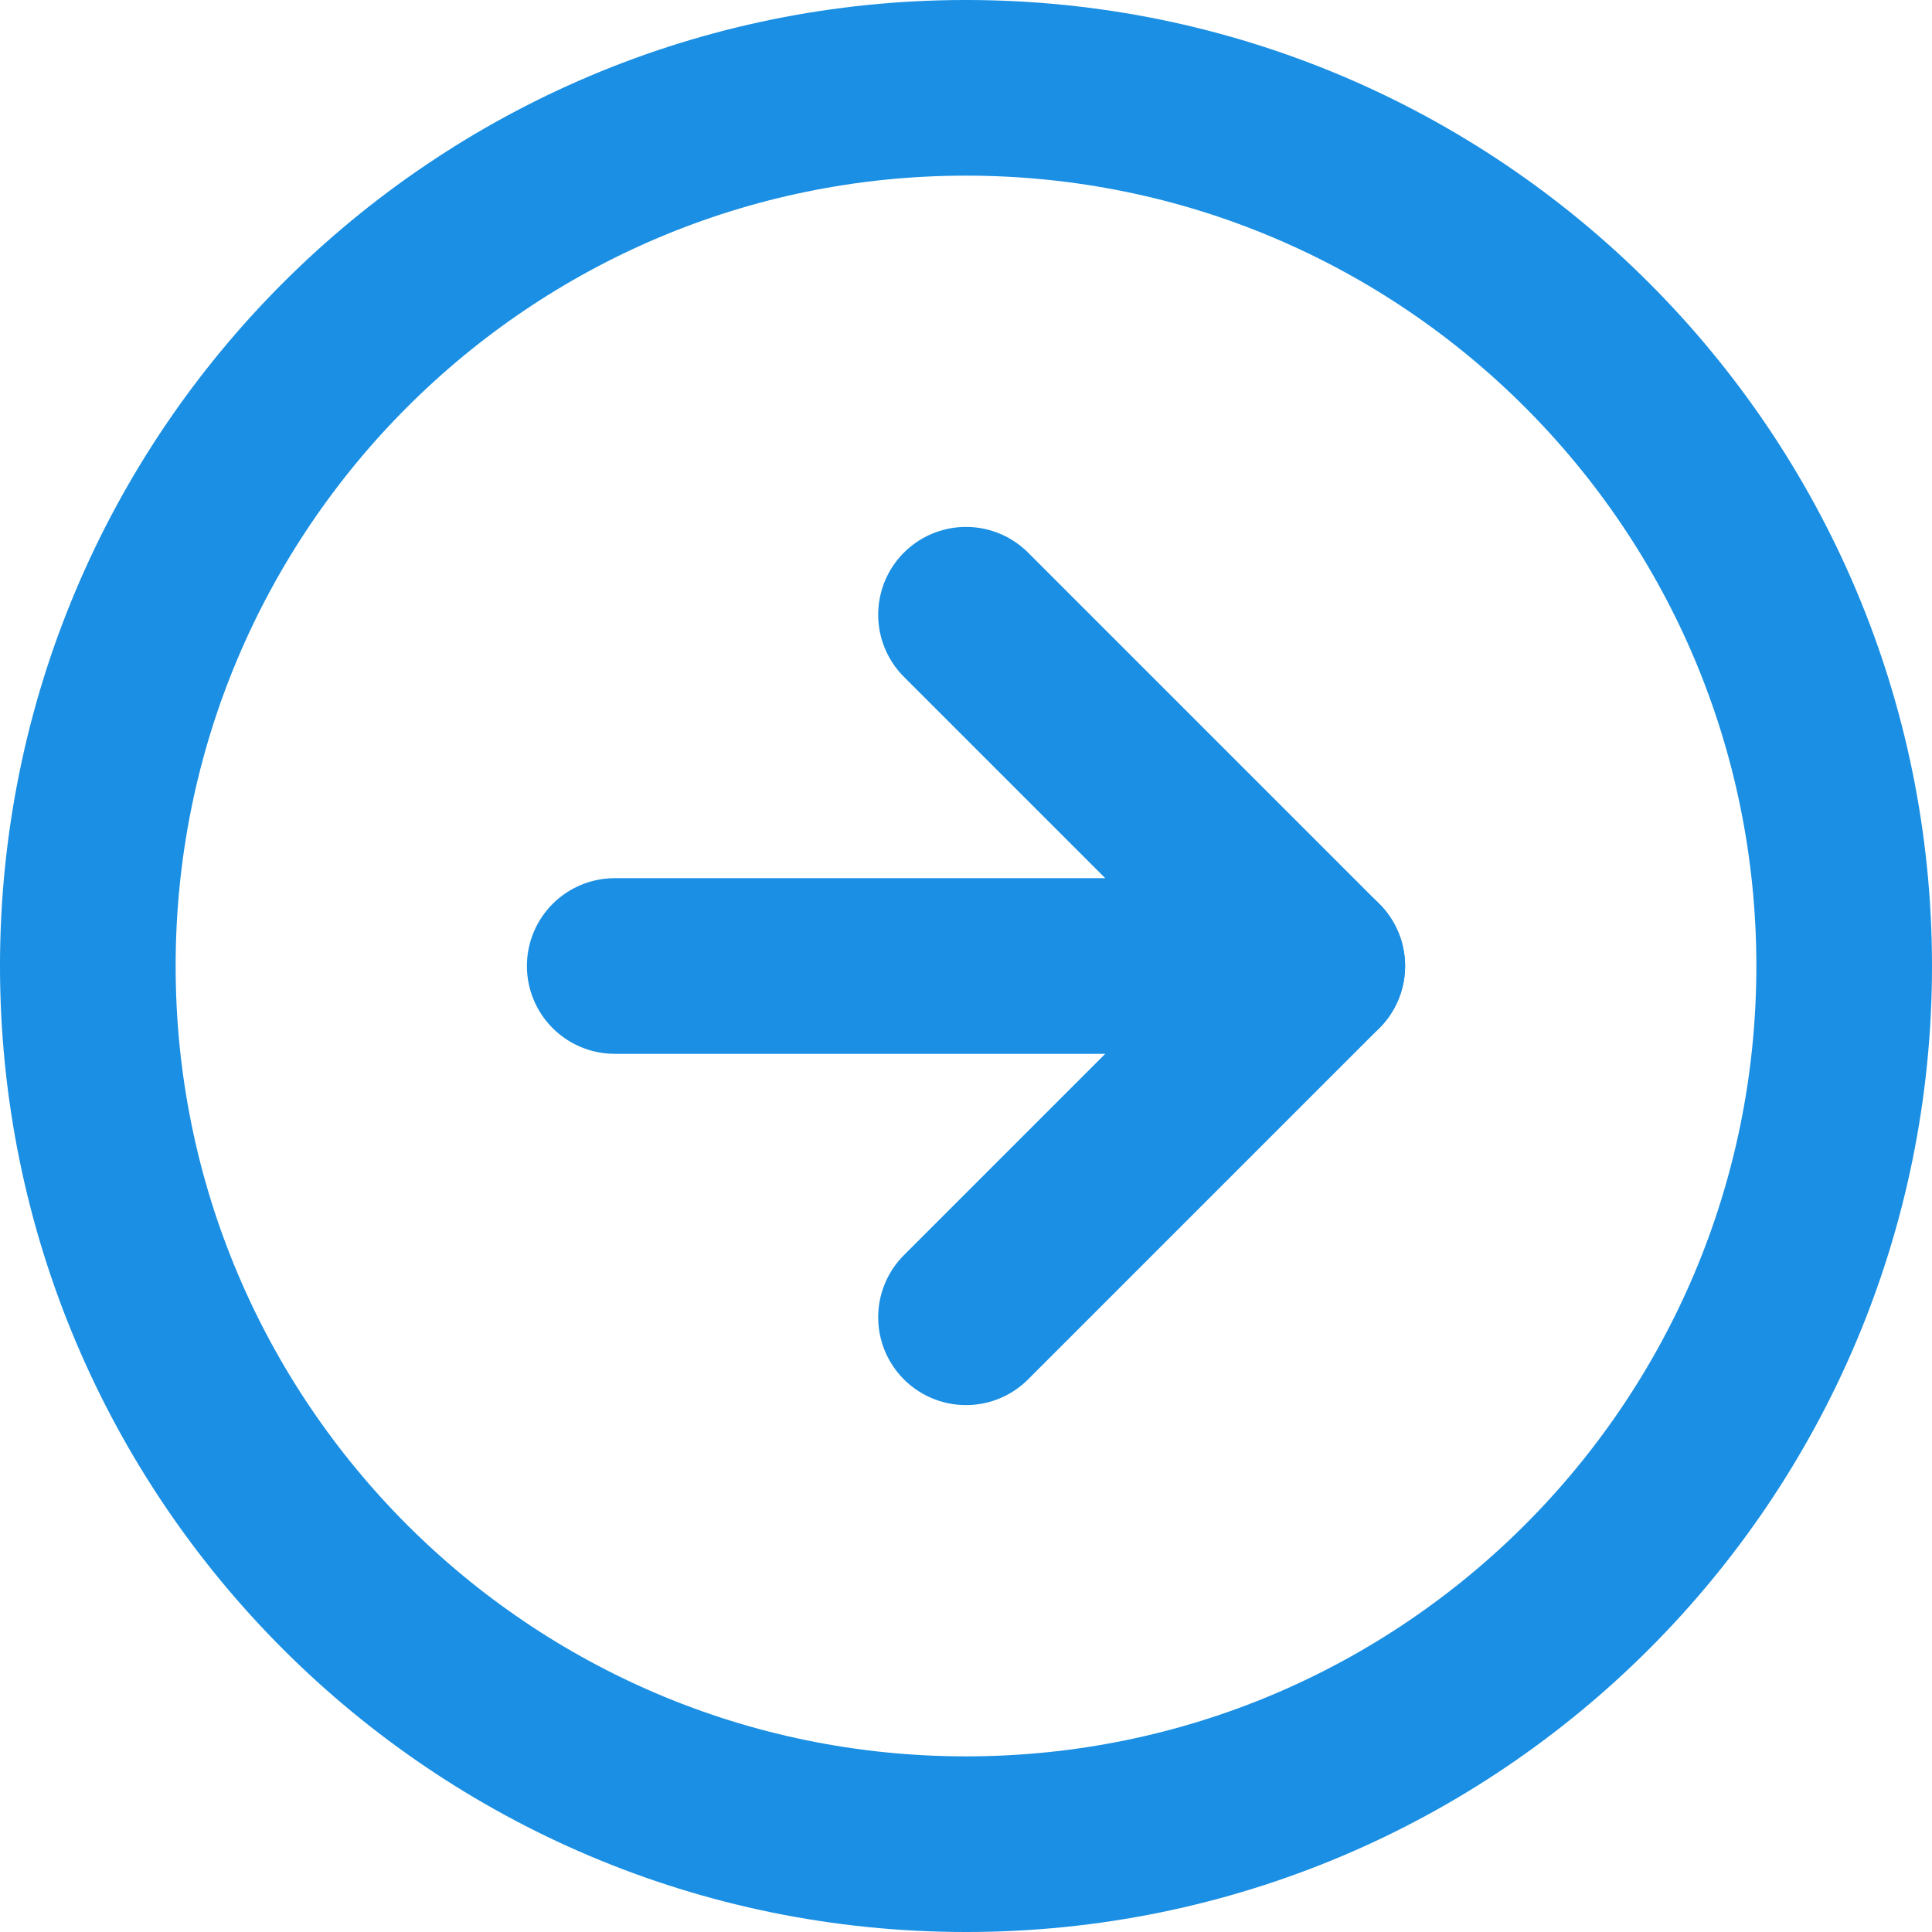 <svg width="22" height="22" viewBox="0 0 22 22" fill="none" xmlns="http://www.w3.org/2000/svg">
<path d="M11 21C16.523 21 21 16.523 21 11C21 5.477 16.523 1 11 1C5.477 1 1 5.477 1 11C1 16.523 5.477 21 11 21Z" stroke="#1A8FE3" stroke-width="2" stroke-linecap="round" stroke-linejoin="round"/>
<path d="M11 15L15 11L11 7" stroke="#1A8FE3" stroke-width="2" stroke-linecap="round" stroke-linejoin="round"/>
<path d="M7 11H15" stroke="#1A8FE3" stroke-width="2" stroke-linecap="round" stroke-linejoin="round"/>
</svg>
